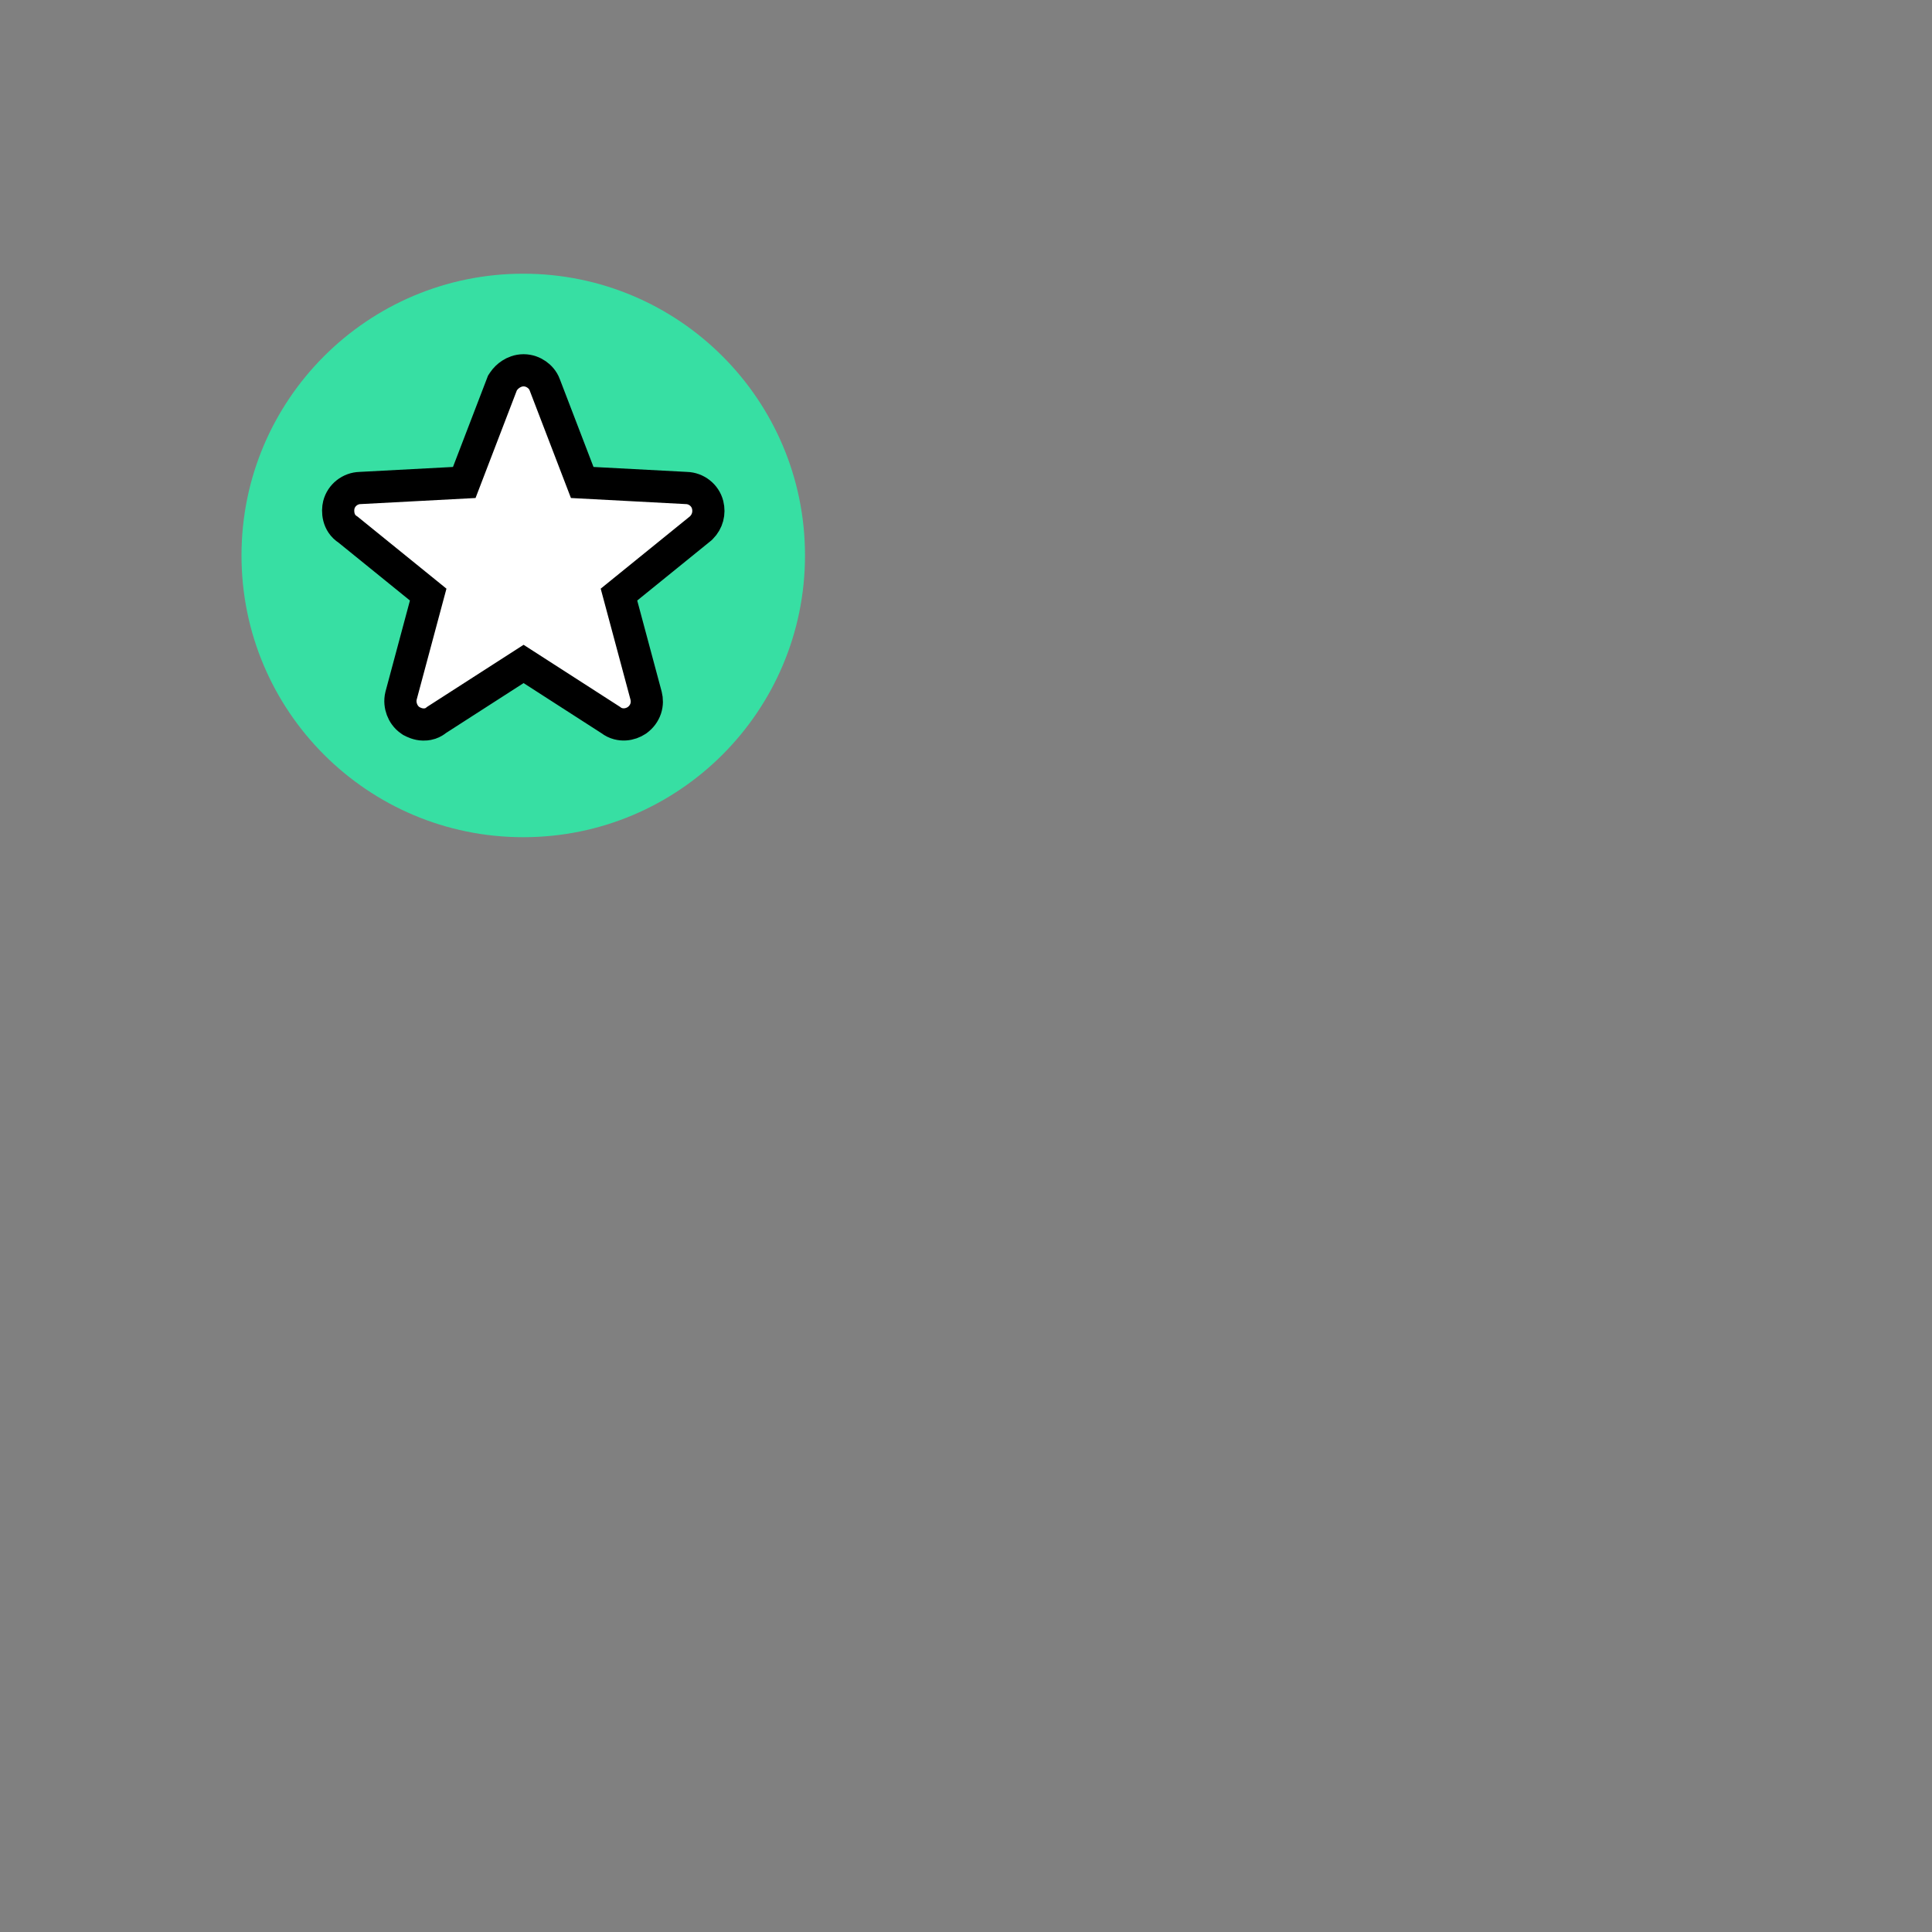 <svg width="120" height="120" viewBox="0 0 120 120" fill="none" xmlns="http://www.w3.org/2000/svg">
<rect x="0" y="0" width="120" height="120" fill="#808080" stroke="none"/>
<circle cx="32.5" cy="34.5" r="17.5" fill="#37DFA3"/>
<path d="M25.495 44.748L25.546 44.783L25.602 44.81C25.604 44.811 25.606 44.813 25.61 44.815C25.666 44.845 25.958 45 26.301 45C26.302 45 26.302 45 26.304 45C26.327 45.001 26.519 45.006 26.723 44.938C26.893 44.881 27.025 44.794 27.12 44.713L32.521 41.239L37.931 44.72C38.228 44.956 38.569 45.009 38.823 44.993C39.099 44.976 39.351 44.879 39.547 44.748L39.57 44.733L39.592 44.716C39.82 44.545 40.006 44.309 40.104 44.017C40.2 43.729 40.19 43.448 40.13 43.211L40.128 43.203L40.126 43.195L38.445 36.931L43.488 32.844L43.528 32.811L43.565 32.774C43.95 32.39 44.078 31.857 43.954 31.363C43.801 30.749 43.243 30.327 42.641 30.311L36.163 29.968L33.837 23.907C33.726 23.599 33.512 23.385 33.326 23.257C33.125 23.117 32.846 23 32.521 23C32.192 23 31.922 23.119 31.738 23.238C31.552 23.357 31.389 23.517 31.268 23.697L31.207 23.79L31.167 23.894L28.836 29.968L22.358 30.311C21.757 30.327 21.198 30.749 21.045 31.363C20.952 31.734 20.967 32.488 21.615 32.894L26.596 36.931L24.915 43.195L24.913 43.203L24.911 43.211C24.831 43.532 24.879 43.836 24.966 44.068C25.05 44.293 25.214 44.561 25.495 44.748Z" fill="white" stroke="black" stroke-width="2"/>
</svg>
